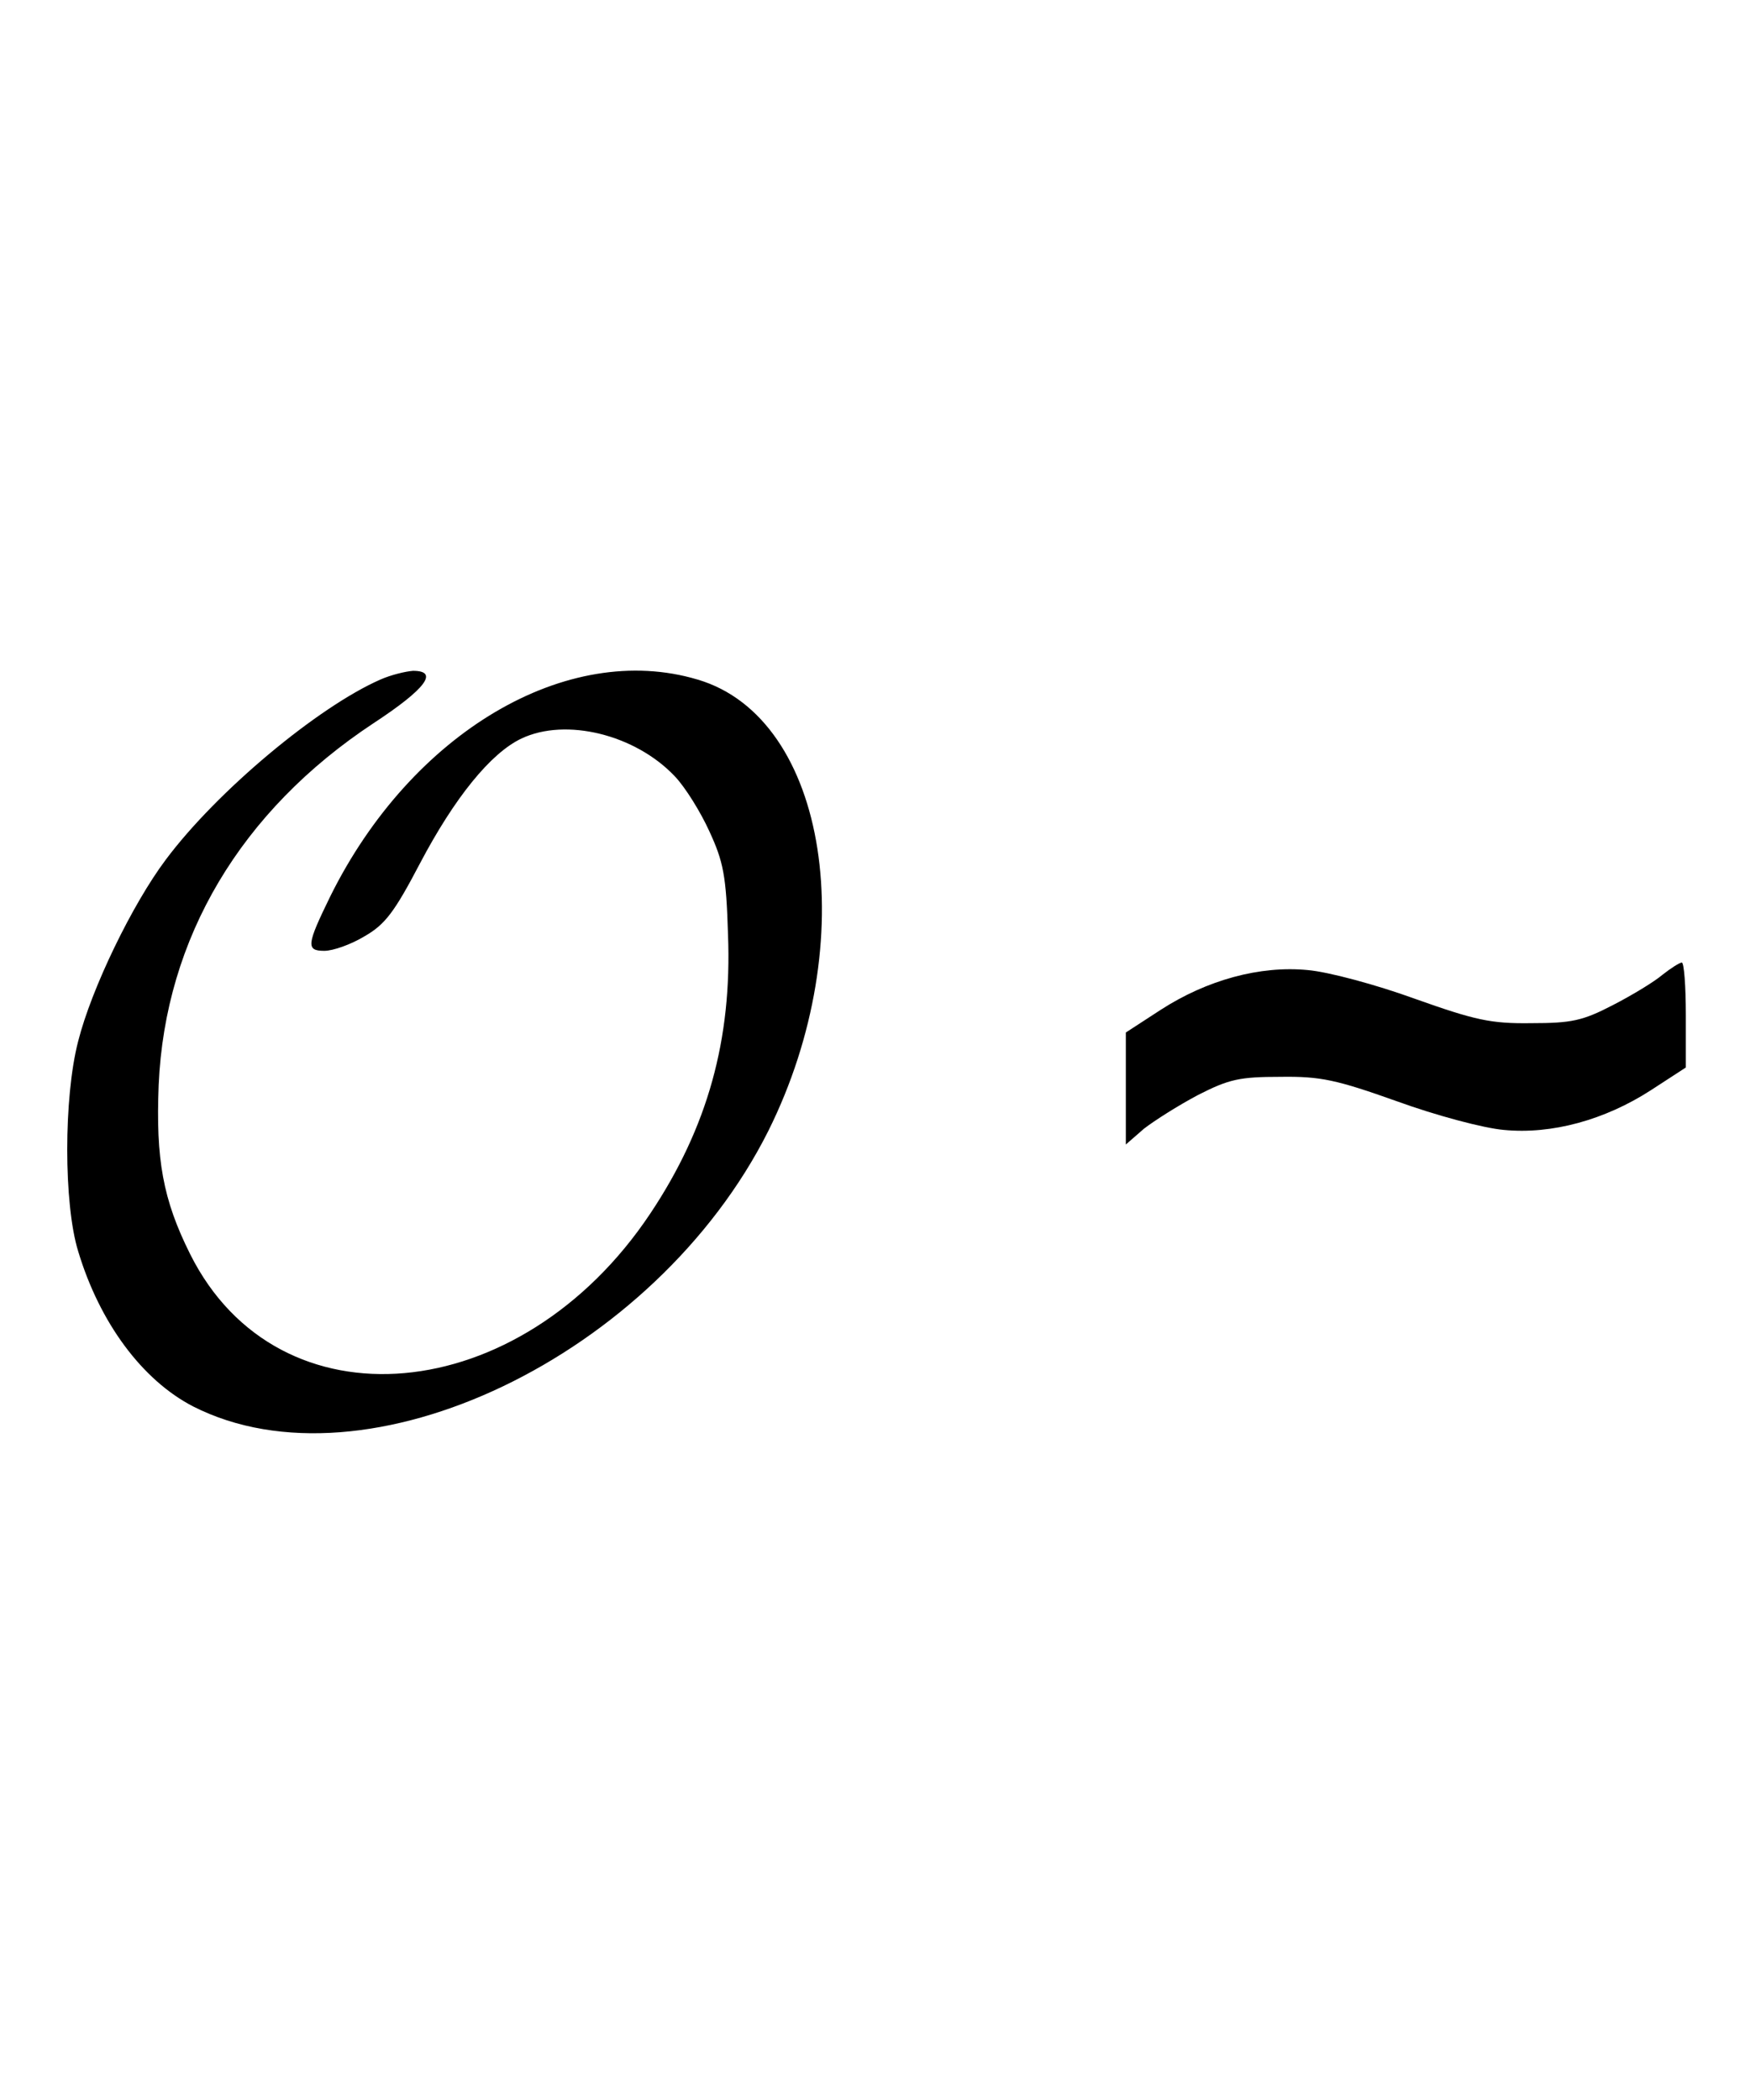 <?xml version="1.0" standalone="no"?>
<!DOCTYPE svg PUBLIC "-//W3C//DTD SVG 20010904//EN"
 "http://www.w3.org/TR/2001/REC-SVG-20010904/DTD/svg10.dtd">
<svg version="1.0" xmlns="http://www.w3.org/2000/svg"
 width="375pt" height="450pt" viewBox="0 0 300 142"
 preserveAspectRatio="xMidYMid meet">
<g transform="translate(0,142) scale(0.1,-0.1)"
fill="#000000" stroke="none">
<path d="M652 1345 c-107 -47 -280 -191 -368 -309 -57 -76 -127 -220 -150
-311 -25 -96 -25 -279 0 -360 37 -123 110 -221 197 -266 297 -151 792 86 986
472 162 325 103 708 -121 774 -224 67 -491 -91 -630 -372 -40 -82 -42 -93 -10
-93 15 0 46 11 69 25 35 20 51 41 95 125 59 112 121 189 174 214 76 36 195 7
263 -65 18 -19 44 -61 59 -94 24 -52 29 -76 32 -177 7 -180 -35 -331 -133
-478 -223 -335 -638 -372 -789 -70 -47 94 -59 163 -54 290 11 252 141 470 368
620 90 59 113 90 68 90 -13 -1 -38 -7 -56 -15z"/>
<path d="M2850 839 c-14 -12 -52 -35 -85 -52 -52 -27 -71 -31 -140 -31 -69 -1
-96 5 -200 42 -66 24 -148 46 -183 49 -82 8 -173 -17 -252 -68 l-60 -39 0 -96
0 -96 31 27 c18 14 59 40 93 58 53 27 71 31 141 31 69 1 96 -5 200 -42 66 -24
148 -46 183 -49 82 -8 173 17 252 68 l60 39 0 90 c0 49 -3 90 -7 90 -5 -1 -19
-10 -33 -21z"/>
</g>
</svg>
